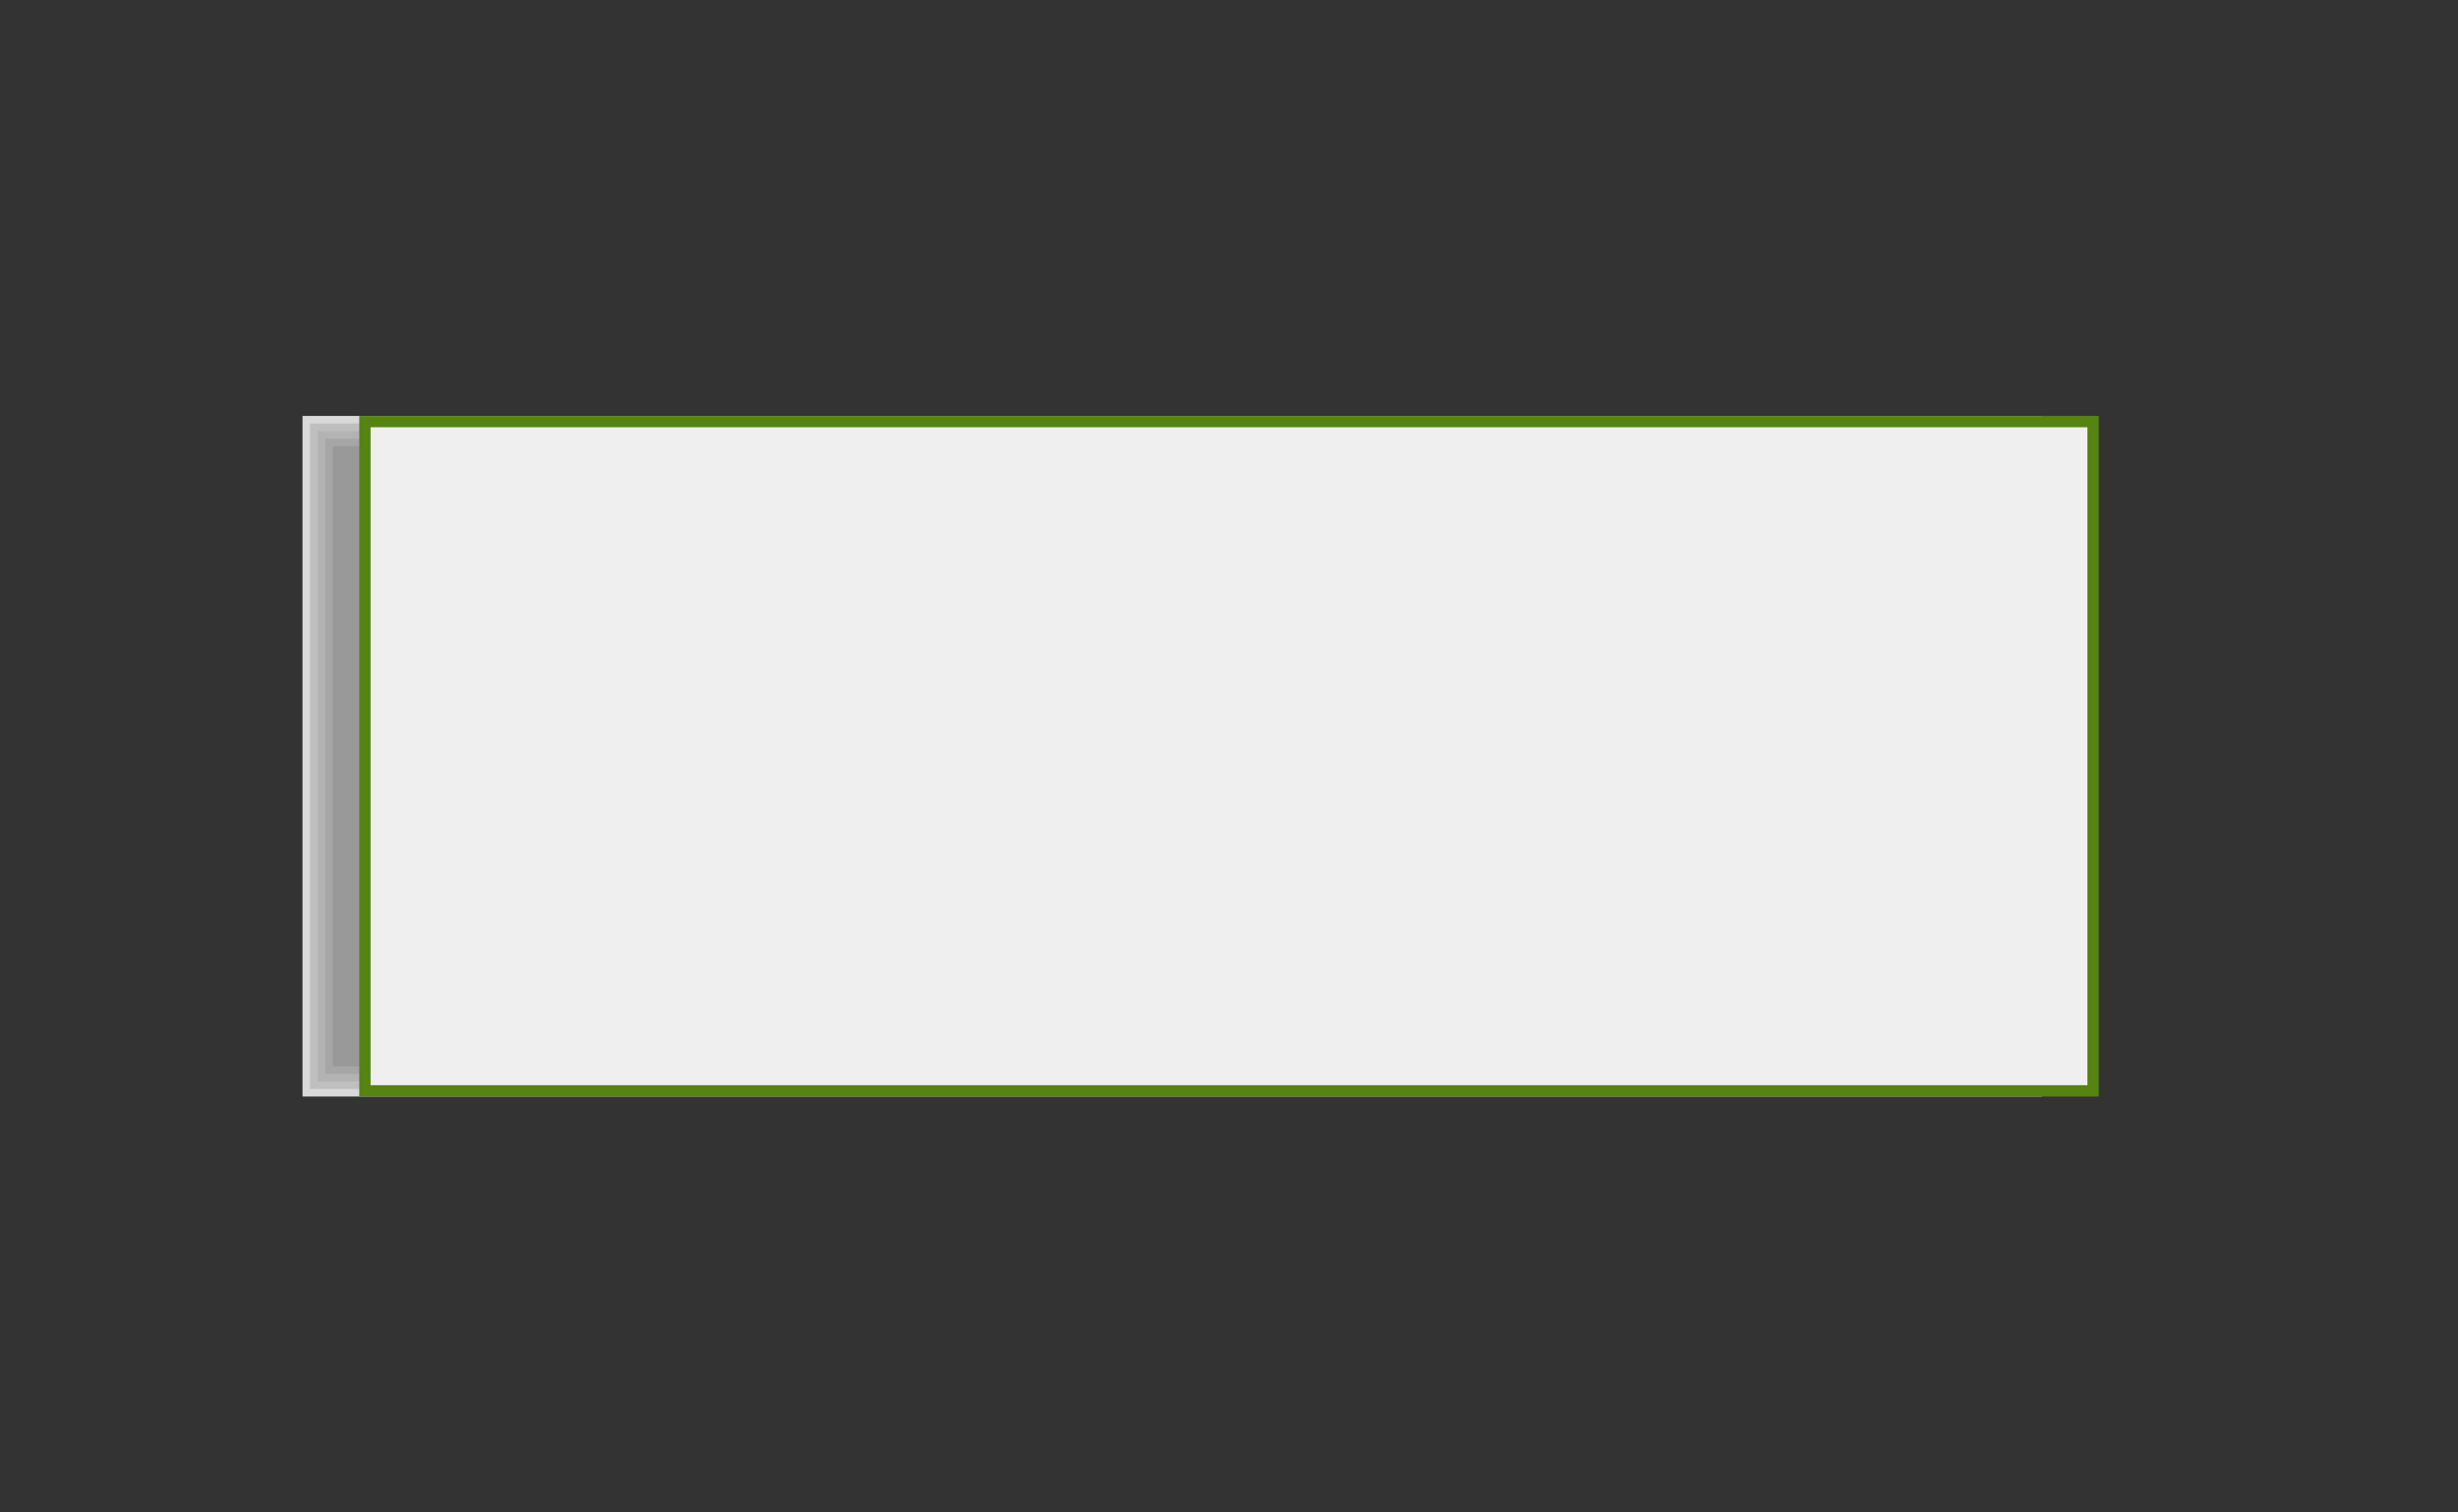 <?xml version="1.0" encoding="utf-8"?>
<!-- Generator: Adobe Illustrator 22.0.1, SVG Export Plug-In . SVG Version: 6.00 Build 0)  -->
<svg version="1.1" xmlns="http://www.w3.org/2000/svg" xmlns:xlink="http://www.w3.org/1999/xlink" x="0px" y="0px"
	 viewBox="0 0 650 400" style="enable-background:new 0 0 650 400;" xml:space="preserve">
<rect x="0" y="0" width="650" height="400" fill="#333333" stroke="none"/>
<style type="text/css">
	.st0{fill:#EFEFEF;}
	.st1{fill:#568312;}
	.st2{fill:#999999;}
	.st3{fill:#A6A6A6;}
	.st4{fill:#B3B3B3;}
	.st5{fill:#BFBFBF;}
	.st6{fill:#D9D9D9;}
	.st7{fill:#8C8C8C;}
	.st8{fill:#00487A;}
	.st9{fill:#B04636;}
	.st10{fill:#FFFFFF;}
	.st11{fill:none;stroke:#B04636;stroke-width:7;stroke-miterlimit:10;}
	.st12{fill:none;}
</style>
<g id="base">
	<g>
		<g>
			<rect x="80" y="110" class="st6" width="460" height="180"/>
		</g>
		<g>
			<rect x="82" y="112" class="st5" width="456" height="176"/>
		</g>
		<g>
			<rect x="84" y="114" class="st4" width="452" height="172"/>
		</g>
		<g>
			<rect x="86" y="116" class="st3" width="448" height="168"/>
		</g>
		<g>
			<rect x="88" y="118" class="st2" width="444" height="164"/>
		</g>
	</g>
	<g>
		<rect x="96.5" y="111.5" class="st0" width="457" height="177"/>
		<path class="st1" d="M552,113v174H98V113H552 M555,110H95v180h460V110L555,110z"/>
	</g>
</g>
<g id="feature">
</g>
<g id="label">
</g>
</svg>

